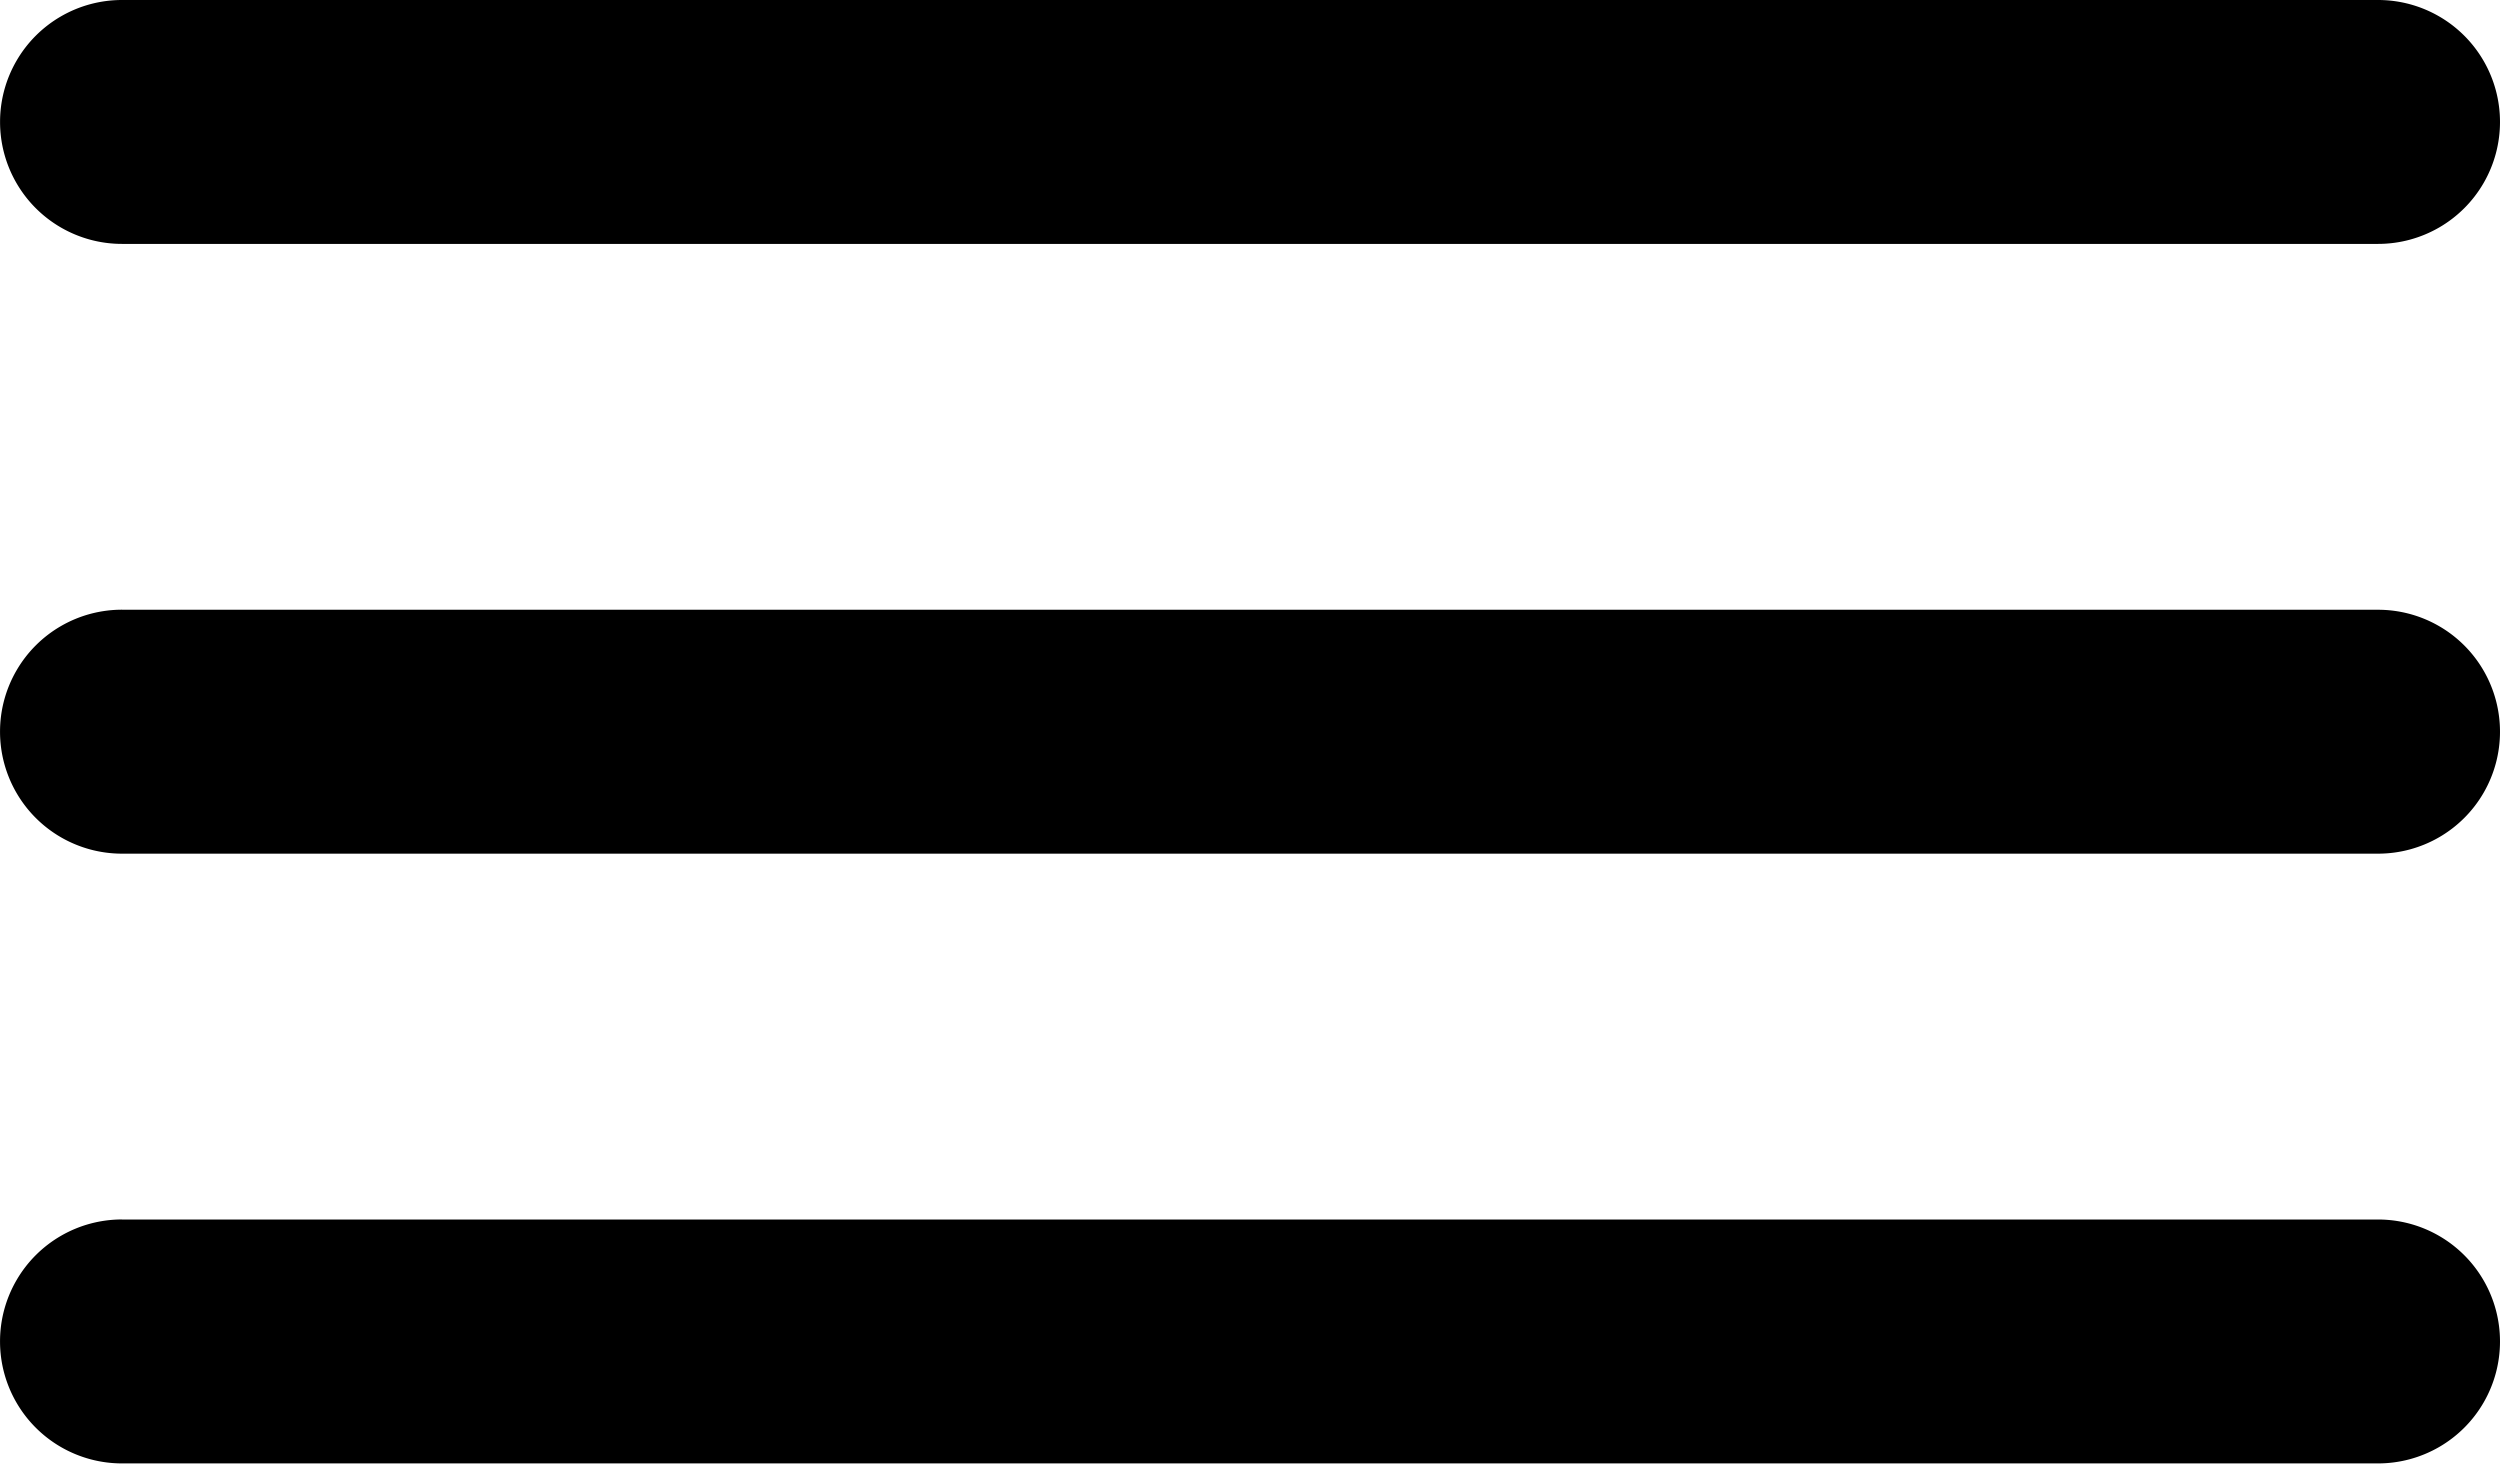 <svg xmlns="http://www.w3.org/2000/svg" width="45.469" height="26.625" viewBox="0 0 45.469 26.625">
  <defs>
    <style>
      .cls-1 {
        fill-rule: evenodd;
      }
    </style>
  </defs>
  <path id="Kształt_1_kopia_2" data-name="Kształt 1 kopia 2" class="cls-1" d="M439.75,32h41.032a2.218,2.218,0,1,1,0,4.436H439.75A2.218,2.218,0,1,1,439.75,32Zm0,11.09h41.032a2.218,2.218,0,1,1,0,4.436H439.75A2.218,2.218,0,1,1,439.75,43.089Zm0,11.09h41.032a2.218,2.218,0,1,1,0,4.436H439.75A2.218,2.218,0,1,1,439.75,54.179Z" transform="translate(-437.531 -32)"/>
</svg>
